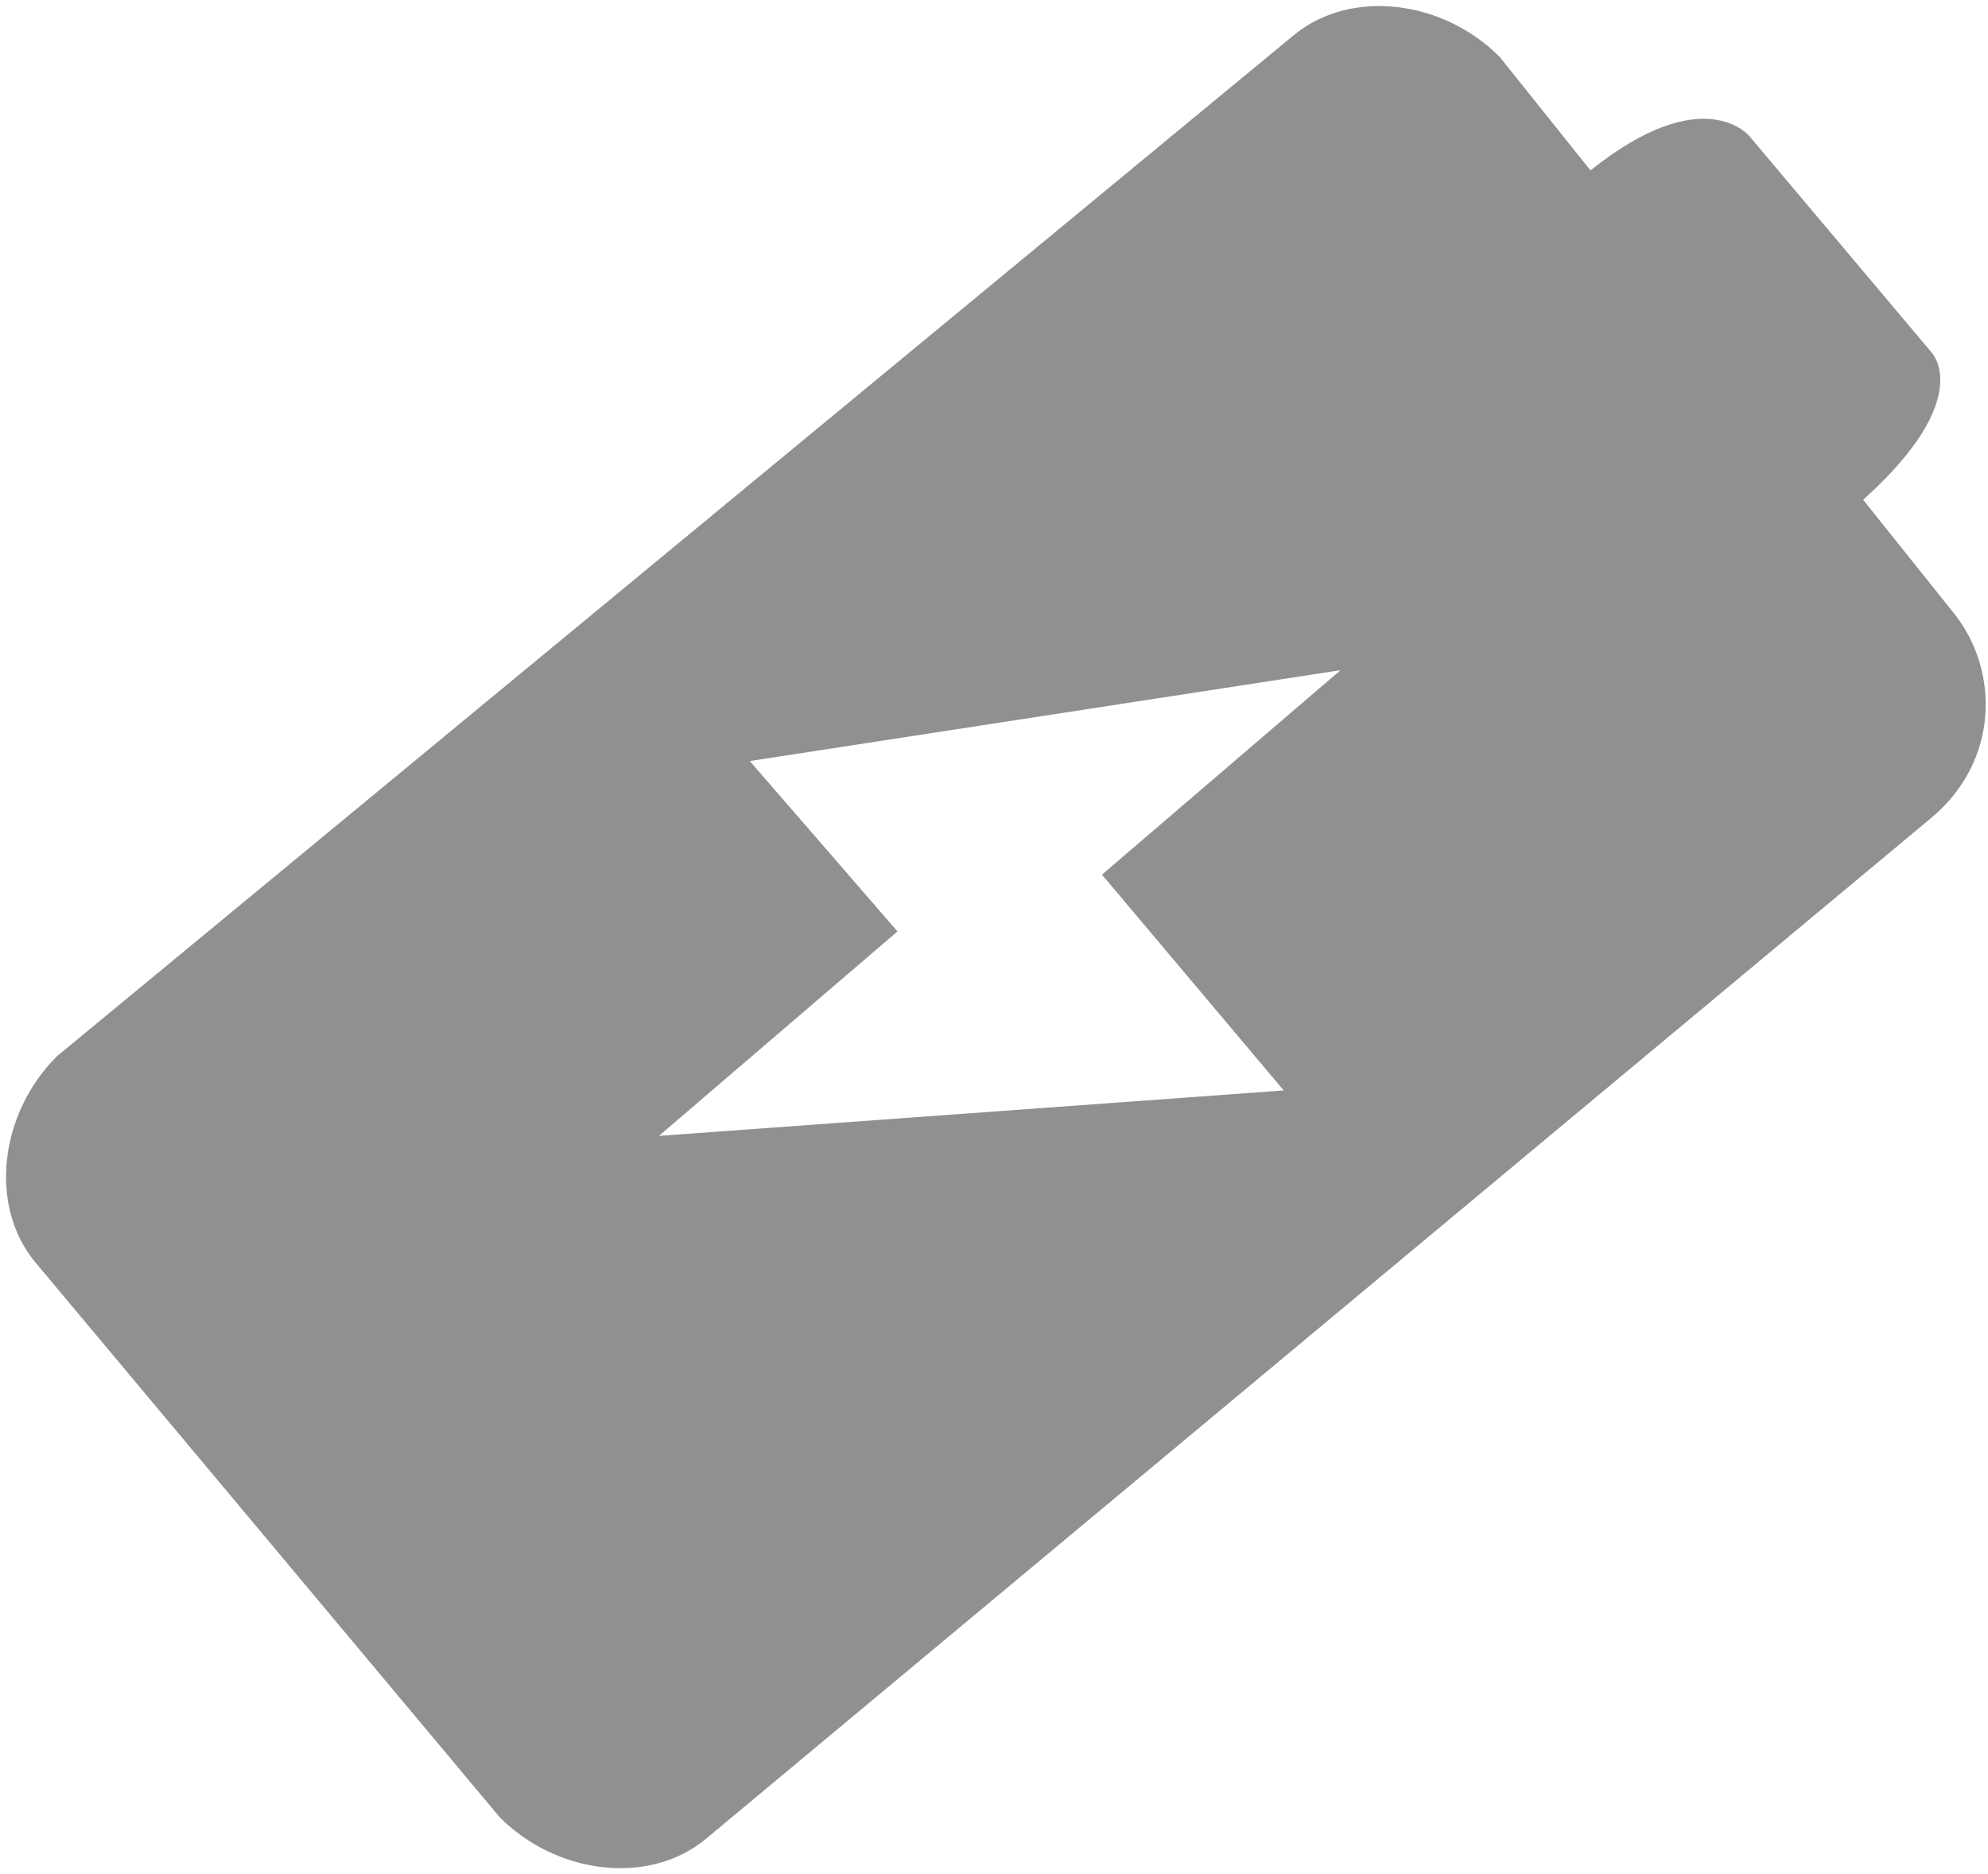 <?xml version="1.0" standalone="no"?><!DOCTYPE svg PUBLIC "-//W3C//DTD SVG 1.1//EN" "http://www.w3.org/Graphics/SVG/1.1/DTD/svg11.dtd"><svg t="1526977928123" class="icon" style="" viewBox="0 0 1086 1024" version="1.1" xmlns="http://www.w3.org/2000/svg" p-id="2313" xmlns:xlink="http://www.w3.org/1999/xlink" width="21.211" height="20"><defs><style type="text/css"></style></defs><path d="M359.952 620.606l130.327-111.709-80.679-93.09 322.715-49.65-130.327 111.71 99.297 117.915-341.333 24.824z m707.49-285.479l-49.648-62.06c62.06-55.855 37.236-80.68 37.236-80.68L955.733 74.474s-24.824-31.03-86.885 18.618L819.2 31.03C788.17 0 738.521-6.207 707.49 18.617L31.03 577.164C0 608.194-6.206 657.842 18.618 688.873L273.067 992.97c31.03 31.03 80.678 37.236 111.709 12.412l670.254-558.546c37.237-31.03 37.237-80.678 12.412-111.709z" p-id="2314" fill="#909090"></path></svg>